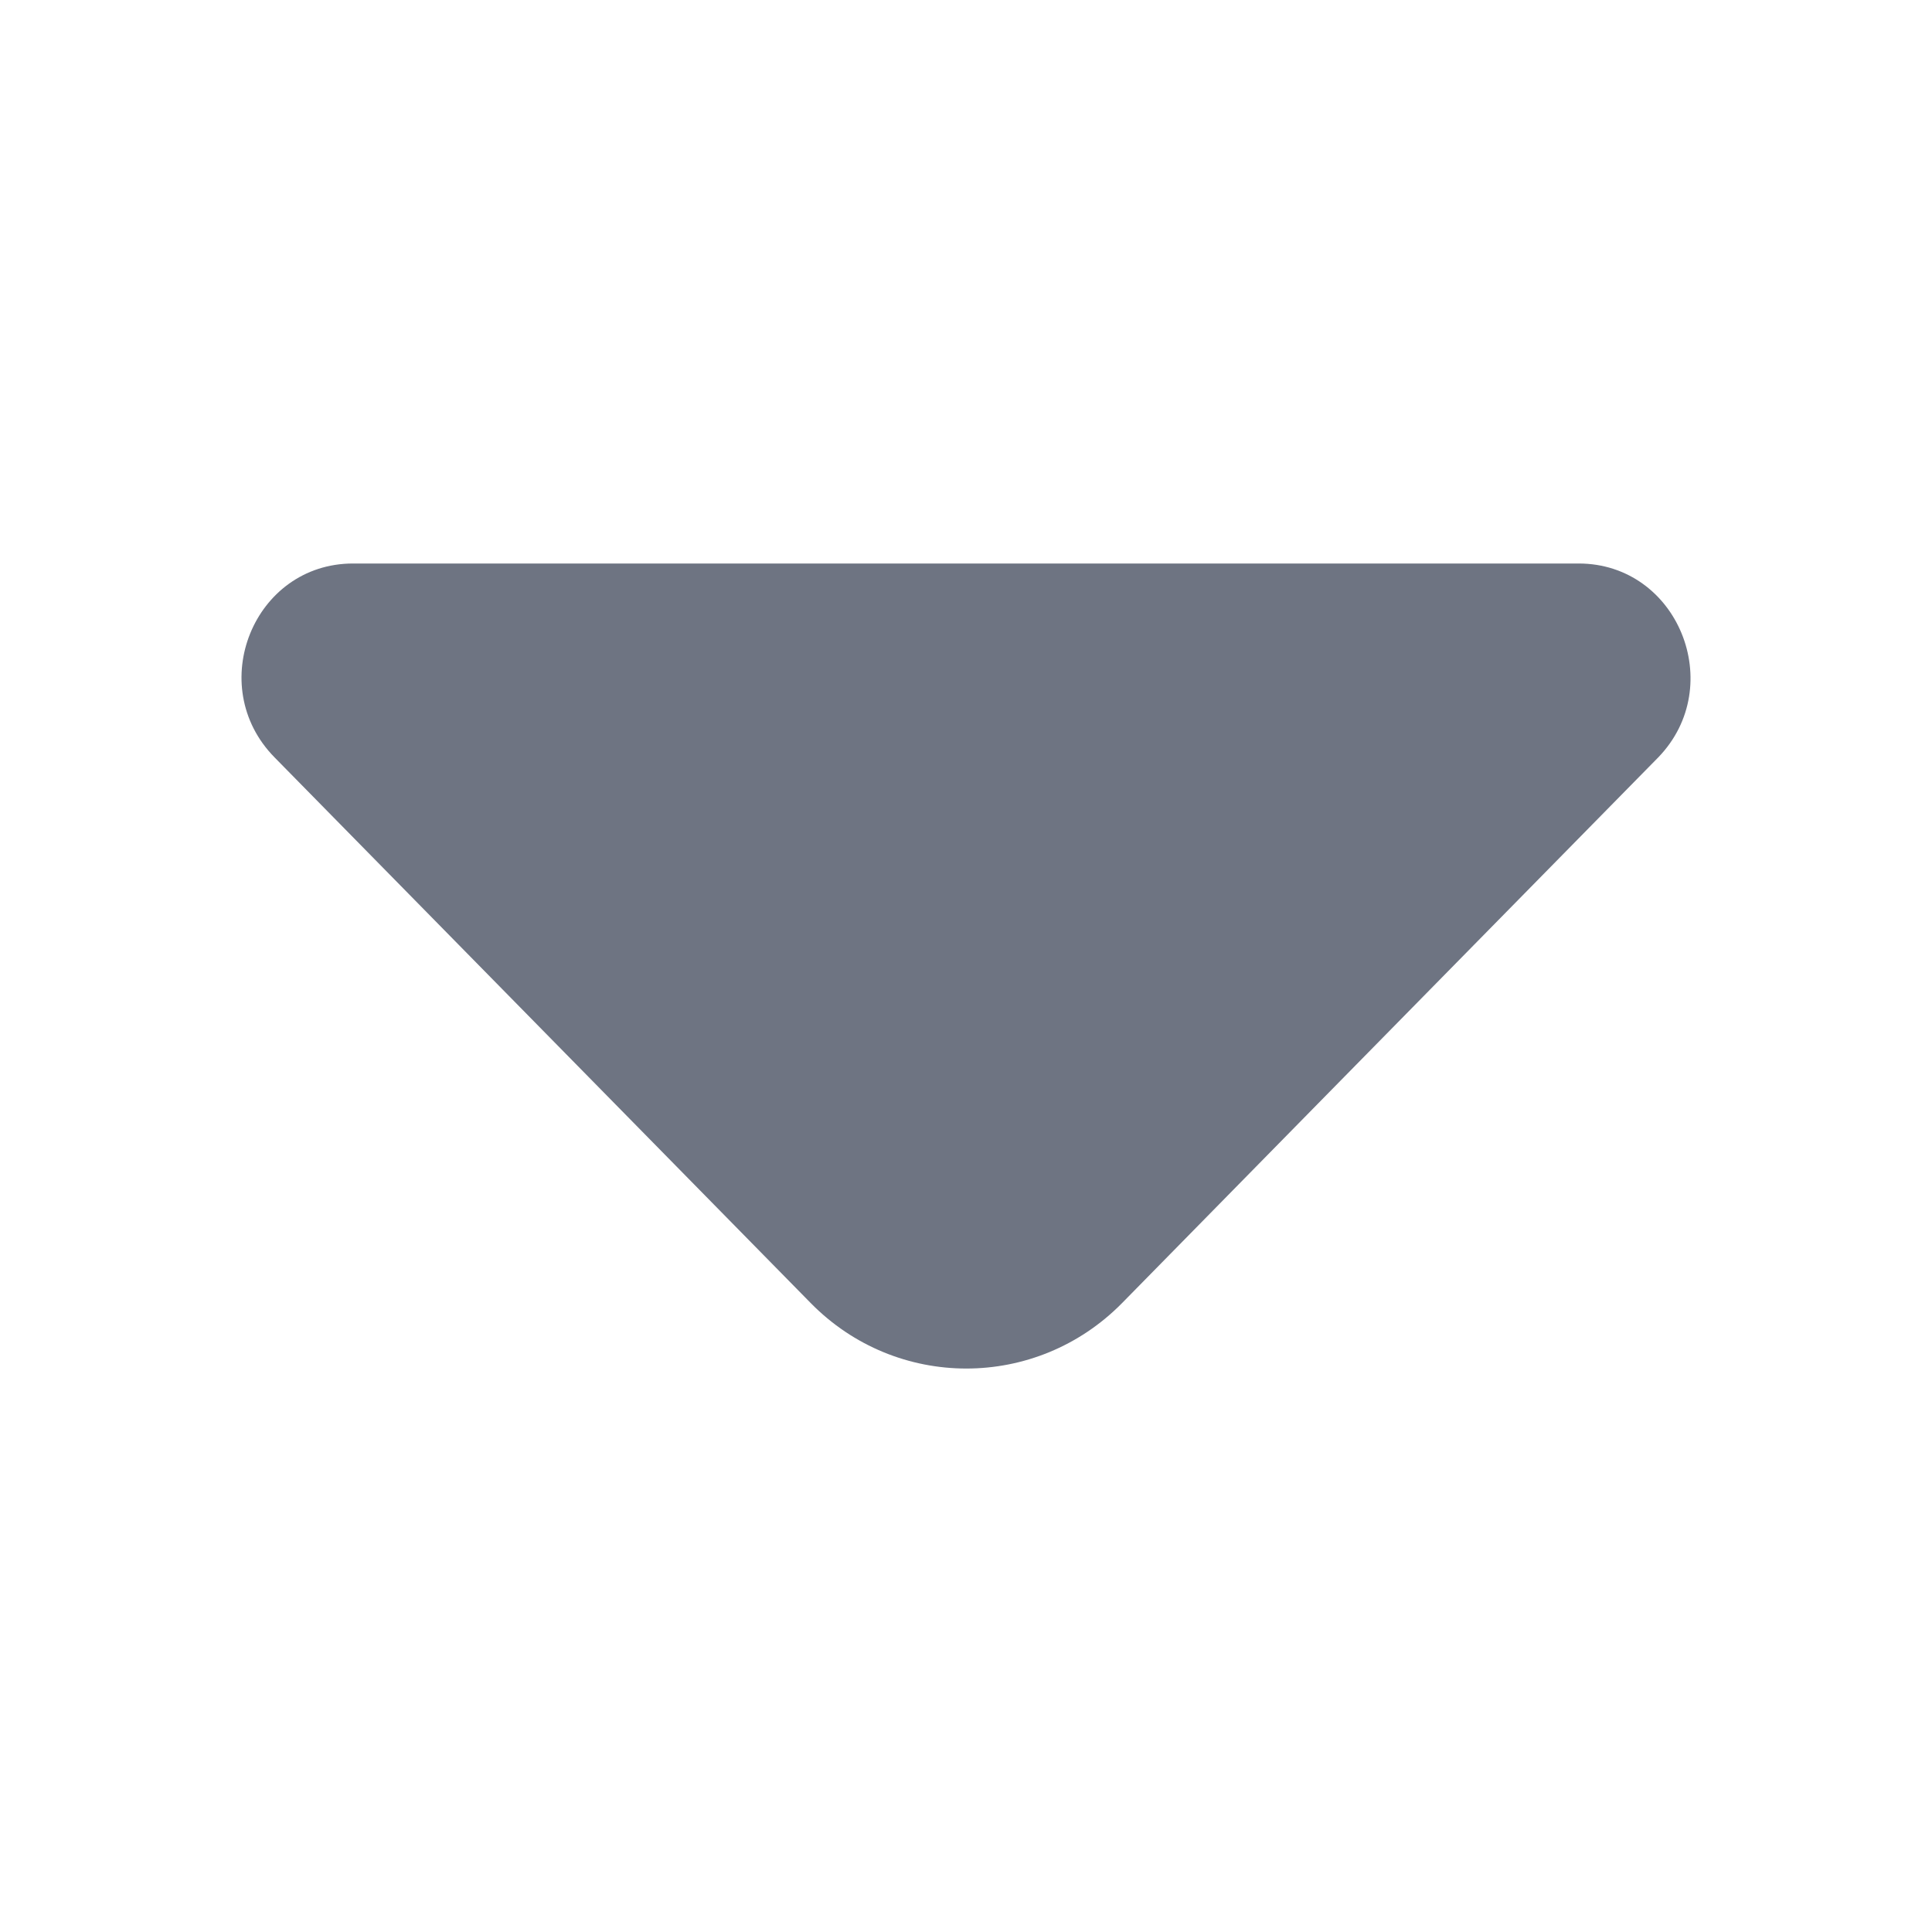 <svg width="12" height="12" viewBox="0 0 12 12" fill="none" xmlns="http://www.w3.org/2000/svg">
<path d="M9.805 3.5H5.8H2.193C1.576 3.5 1.268 4.259 1.705 4.704L5.035 8.093C5.568 8.636 6.436 8.636 6.97 8.093L8.236 6.804L10.3 4.704C10.73 4.259 10.422 3.5 9.805 3.5Z" fill="#6E7482"/>
</svg>
